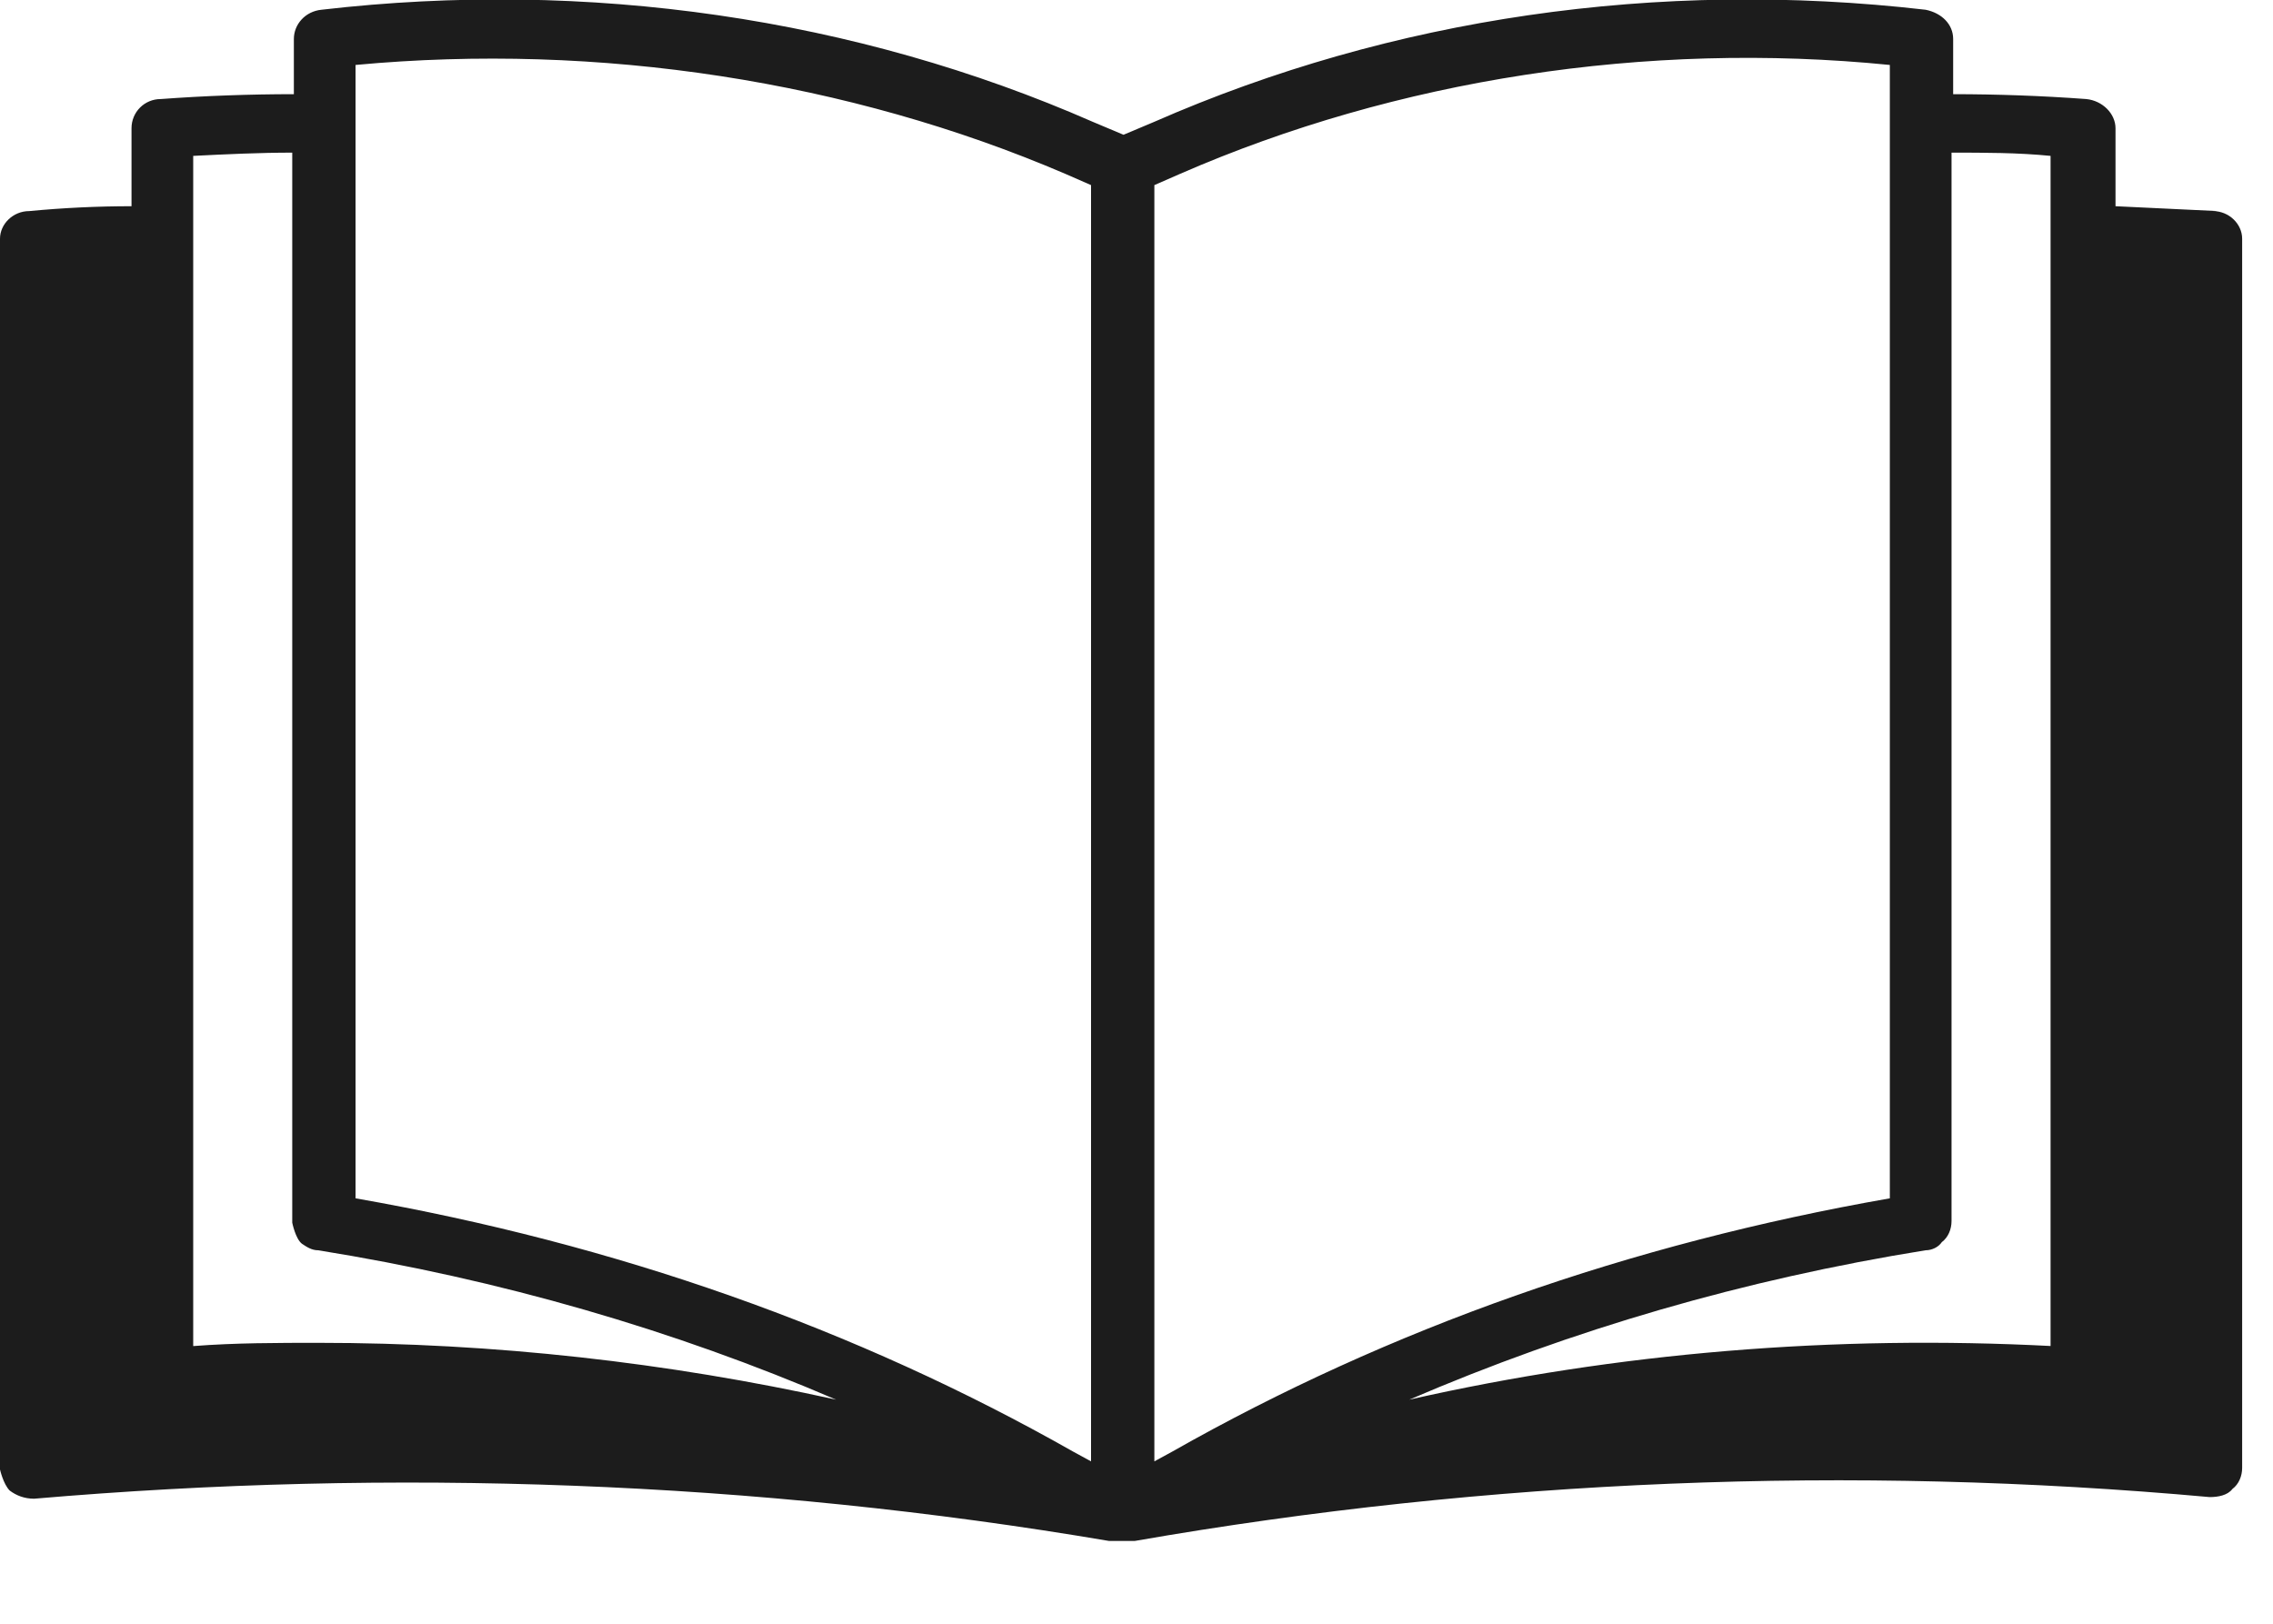 <svg width="14" height="10" viewBox="0 0 14 10" fill="none" xmlns="http://www.w3.org/2000/svg">
<path d="M13.66 1.3C13.45 1.29 13.24 1.28 13.03 1.27V0.79C13.03 0.7 12.95 0.62 12.85 0.61C12.58 0.59 12.3 0.58 12.03 0.58V0.24C12.03 0.15 11.96 0.08 11.86 0.06C10.21 -0.13 8.57 0.11 7.11 0.75L6.92 0.83L6.73 0.75C5.27 0.11 3.62 -0.13 1.98 0.06C1.88 0.07 1.81 0.15 1.81 0.24V0.58C1.54 0.58 1.26 0.59 0.99 0.61C0.89 0.61 0.81 0.69 0.81 0.79V1.27C0.6 1.27 0.39 1.28 0.18 1.3C0.08 1.3 0 1.38 0 1.47V9.05C0 9.05 0.02 9.14 0.06 9.18C0.1 9.21 0.15 9.23 0.21 9.23C2.42 9.04 4.65 9.12 6.83 9.49H6.88C6.88 9.49 6.9 9.49 6.91 9.49C6.91 9.49 6.93 9.49 6.94 9.49H6.99C9.17 9.11 11.4 9.02 13.61 9.22C13.66 9.22 13.72 9.21 13.75 9.17C13.79 9.14 13.81 9.09 13.81 9.04V1.47C13.81 1.38 13.73 1.3 13.63 1.3H13.66ZM1.97 8.27C1.71 8.27 1.45 8.27 1.19 8.29V0.96C1.39 0.95 1.6 0.94 1.8 0.94V7.53C1.8 7.53 1.82 7.63 1.86 7.66C1.89 7.68 1.92 7.7 1.96 7.7C3.08 7.88 4.15 8.19 5.15 8.62C4.11 8.39 3.04 8.27 1.96 8.27H1.97ZM6.72 9L6.61 8.94C5.27 8.18 3.79 7.66 2.19 7.38V0.4C3.69 0.26 5.23 0.5 6.56 1.07L6.72 1.14V9ZM7.11 9V1.14L7.27 1.07C8.6 0.49 10.14 0.25 11.64 0.4V7.38C10.04 7.66 8.56 8.18 7.22 8.94L7.11 9ZM12.64 8.29C11.3 8.22 9.96 8.33 8.68 8.62C9.68 8.19 10.74 7.88 11.86 7.7C11.9 7.7 11.94 7.68 11.96 7.65C12 7.62 12.02 7.57 12.02 7.52V0.94C12.22 0.94 12.43 0.94 12.63 0.96V8.3L12.64 8.29Z" fill="#1C1C1C"/>
</svg>
